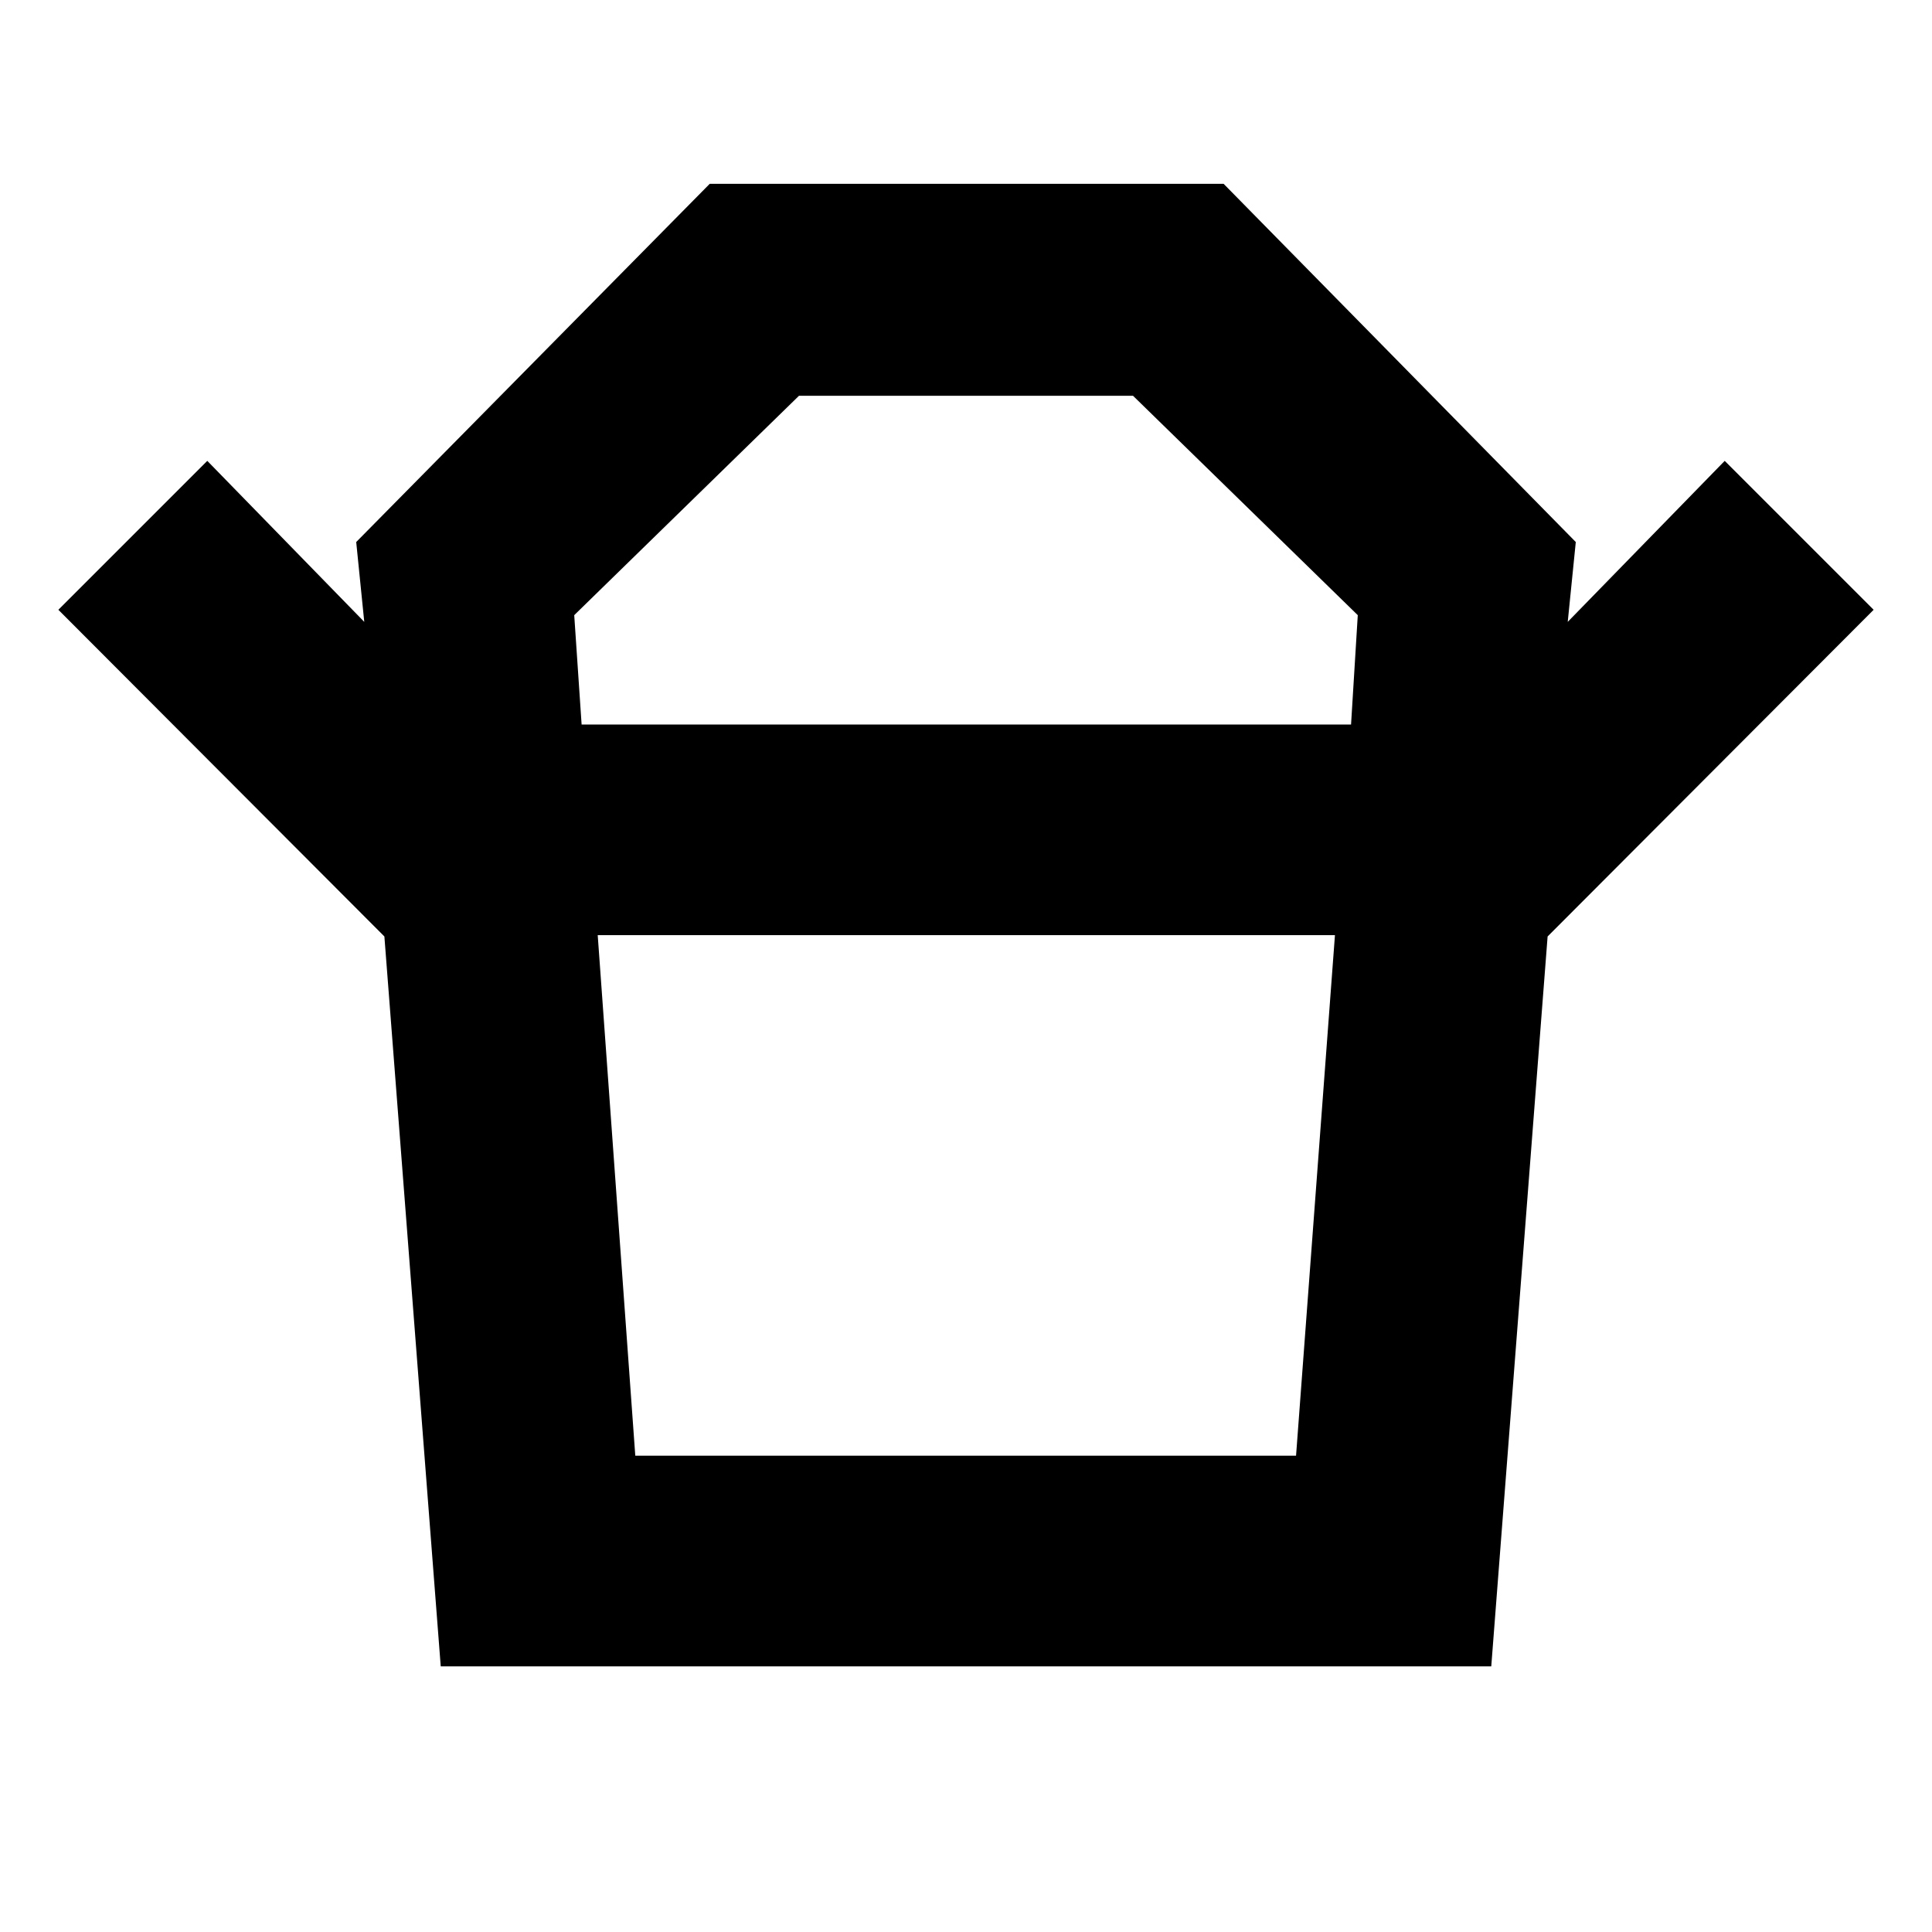 <svg xmlns="http://www.w3.org/2000/svg" height="40" viewBox="0 -960 960 960" width="40"><path d="M315.67-236.67H644l19.33-258.66H297l18.67 258.66ZM289-600h382.33l3.34-54.33-111.67-109H397l-111.67 109L289-600Zm-98 105.33L29-657l74-74 78 80-4-39.67 175.67-178H608l175 178-4 39.67 78-80 74 74-162 162.33H191ZM219-132l-28-362.67h578L741-132H219Zm261-468Zm-.67 104.67Z"/></svg>